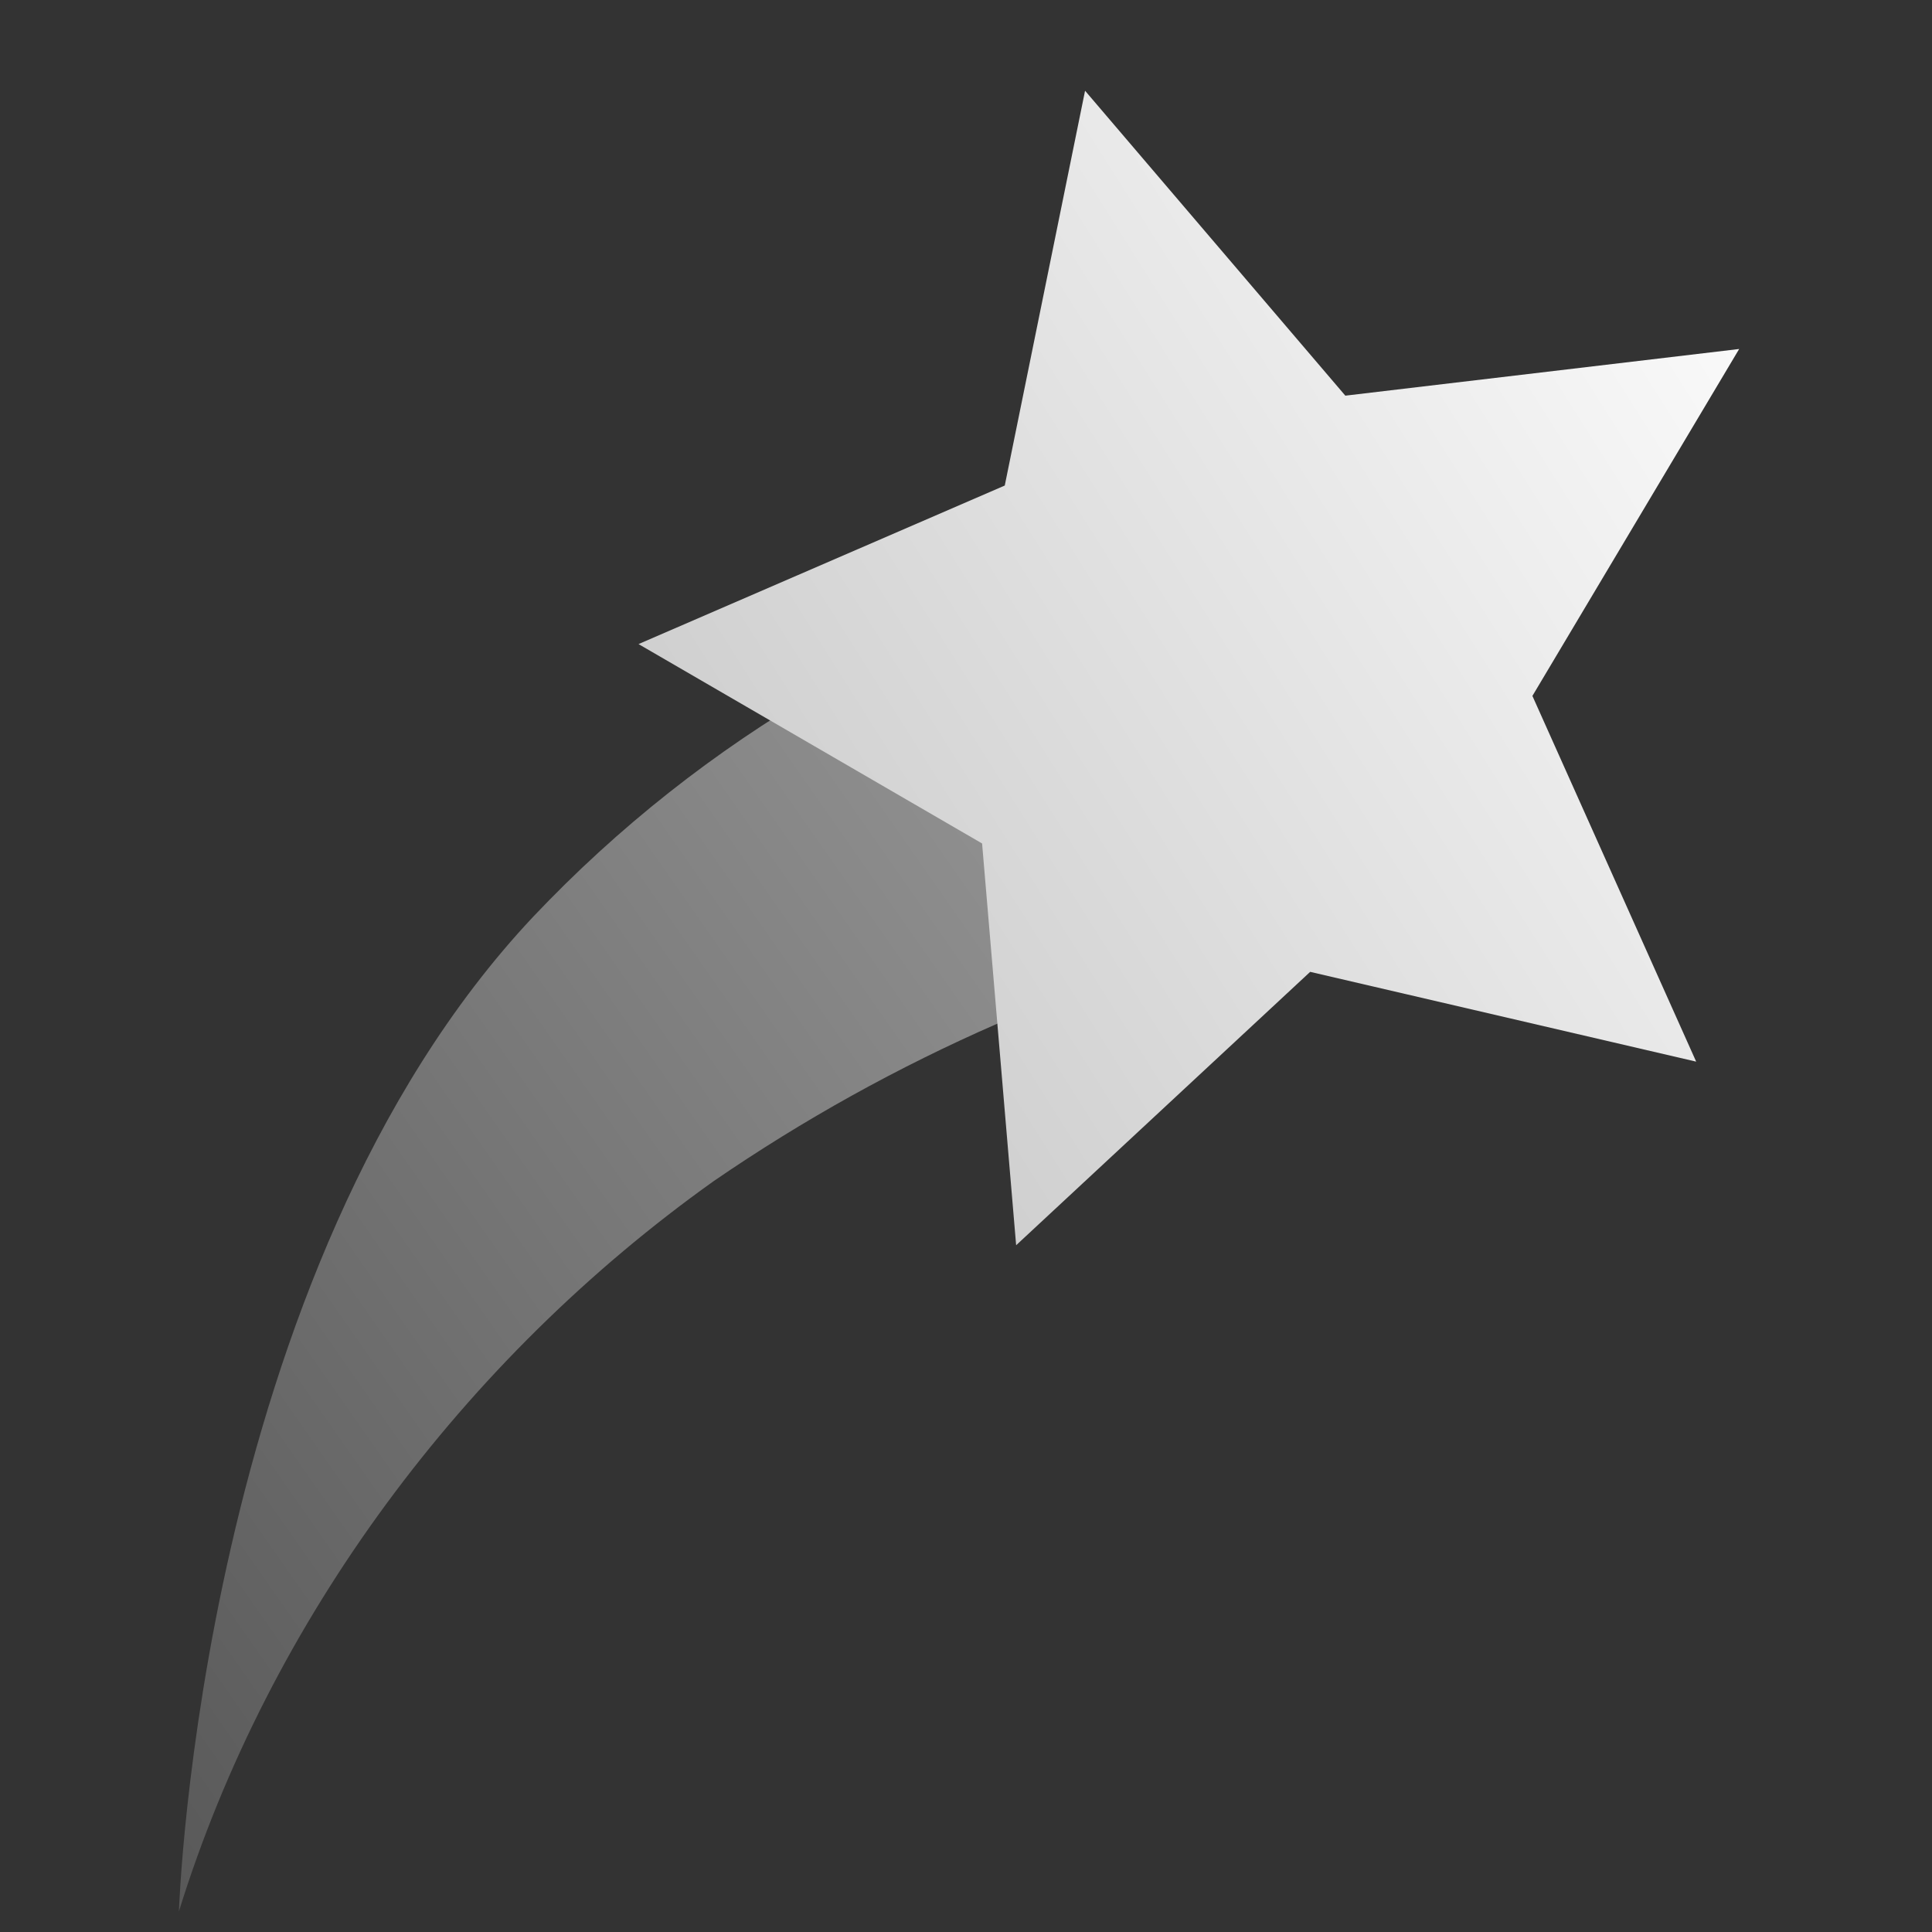 <svg width="64" height="64" viewBox="0 0 64 64" fill="none" xmlns="http://www.w3.org/2000/svg">
<rect x="0" y="0" width="64" height="64" fill="#333333" stroke="none"/>
<g clip-path="url(#clip0_12984_12662)">
<path opacity="0.75" d="M5.927 63.316C5.927 63.316 6.621 42.108 17.659 30.372C23.27 24.442 30.483 20.26 38.428 18.331L43.257 30.556C36.231 32.145 29.573 35.054 23.639 39.128C15.375 45.016 8.931 53.637 5.927 63.316Z" fill="url(#paint0_linear_12984_12662)"/>
<path fill-rule="evenodd" clip-rule="evenodd" d="M33.661 41.25L43.401 32.194L56.188 35.168L50.763 23.053L57.612 11.561L44.566 13.107L35.944 3.006L33.284 16.084L21.152 21.336L32.533 27.941L33.661 41.25Z" fill="url(#paint1_linear_12984_12662)"/>
</g>
<defs>
<linearGradient id="paint0_linear_12984_12662" x1="6.298" y1="62.47" x2="43.432" y2="36.472" gradientUnits="userSpaceOnUse">
<stop stop-color="#666666"/>
<stop offset="1" stop-color="#B3B3B3"/>
</linearGradient>
<linearGradient id="paint1_linear_12984_12662" x1="24.282" y1="32.178" x2="61.78" y2="8.472" gradientUnits="userSpaceOnUse">
<stop stop-color="#CCCCCC"/>
<stop offset="1" stop-color="white"/>
</linearGradient>
<clipPath id="clip0_12984_12662">
<rect width="64" height="64" fill="white"/>
</clipPath>
</defs>
</svg>
